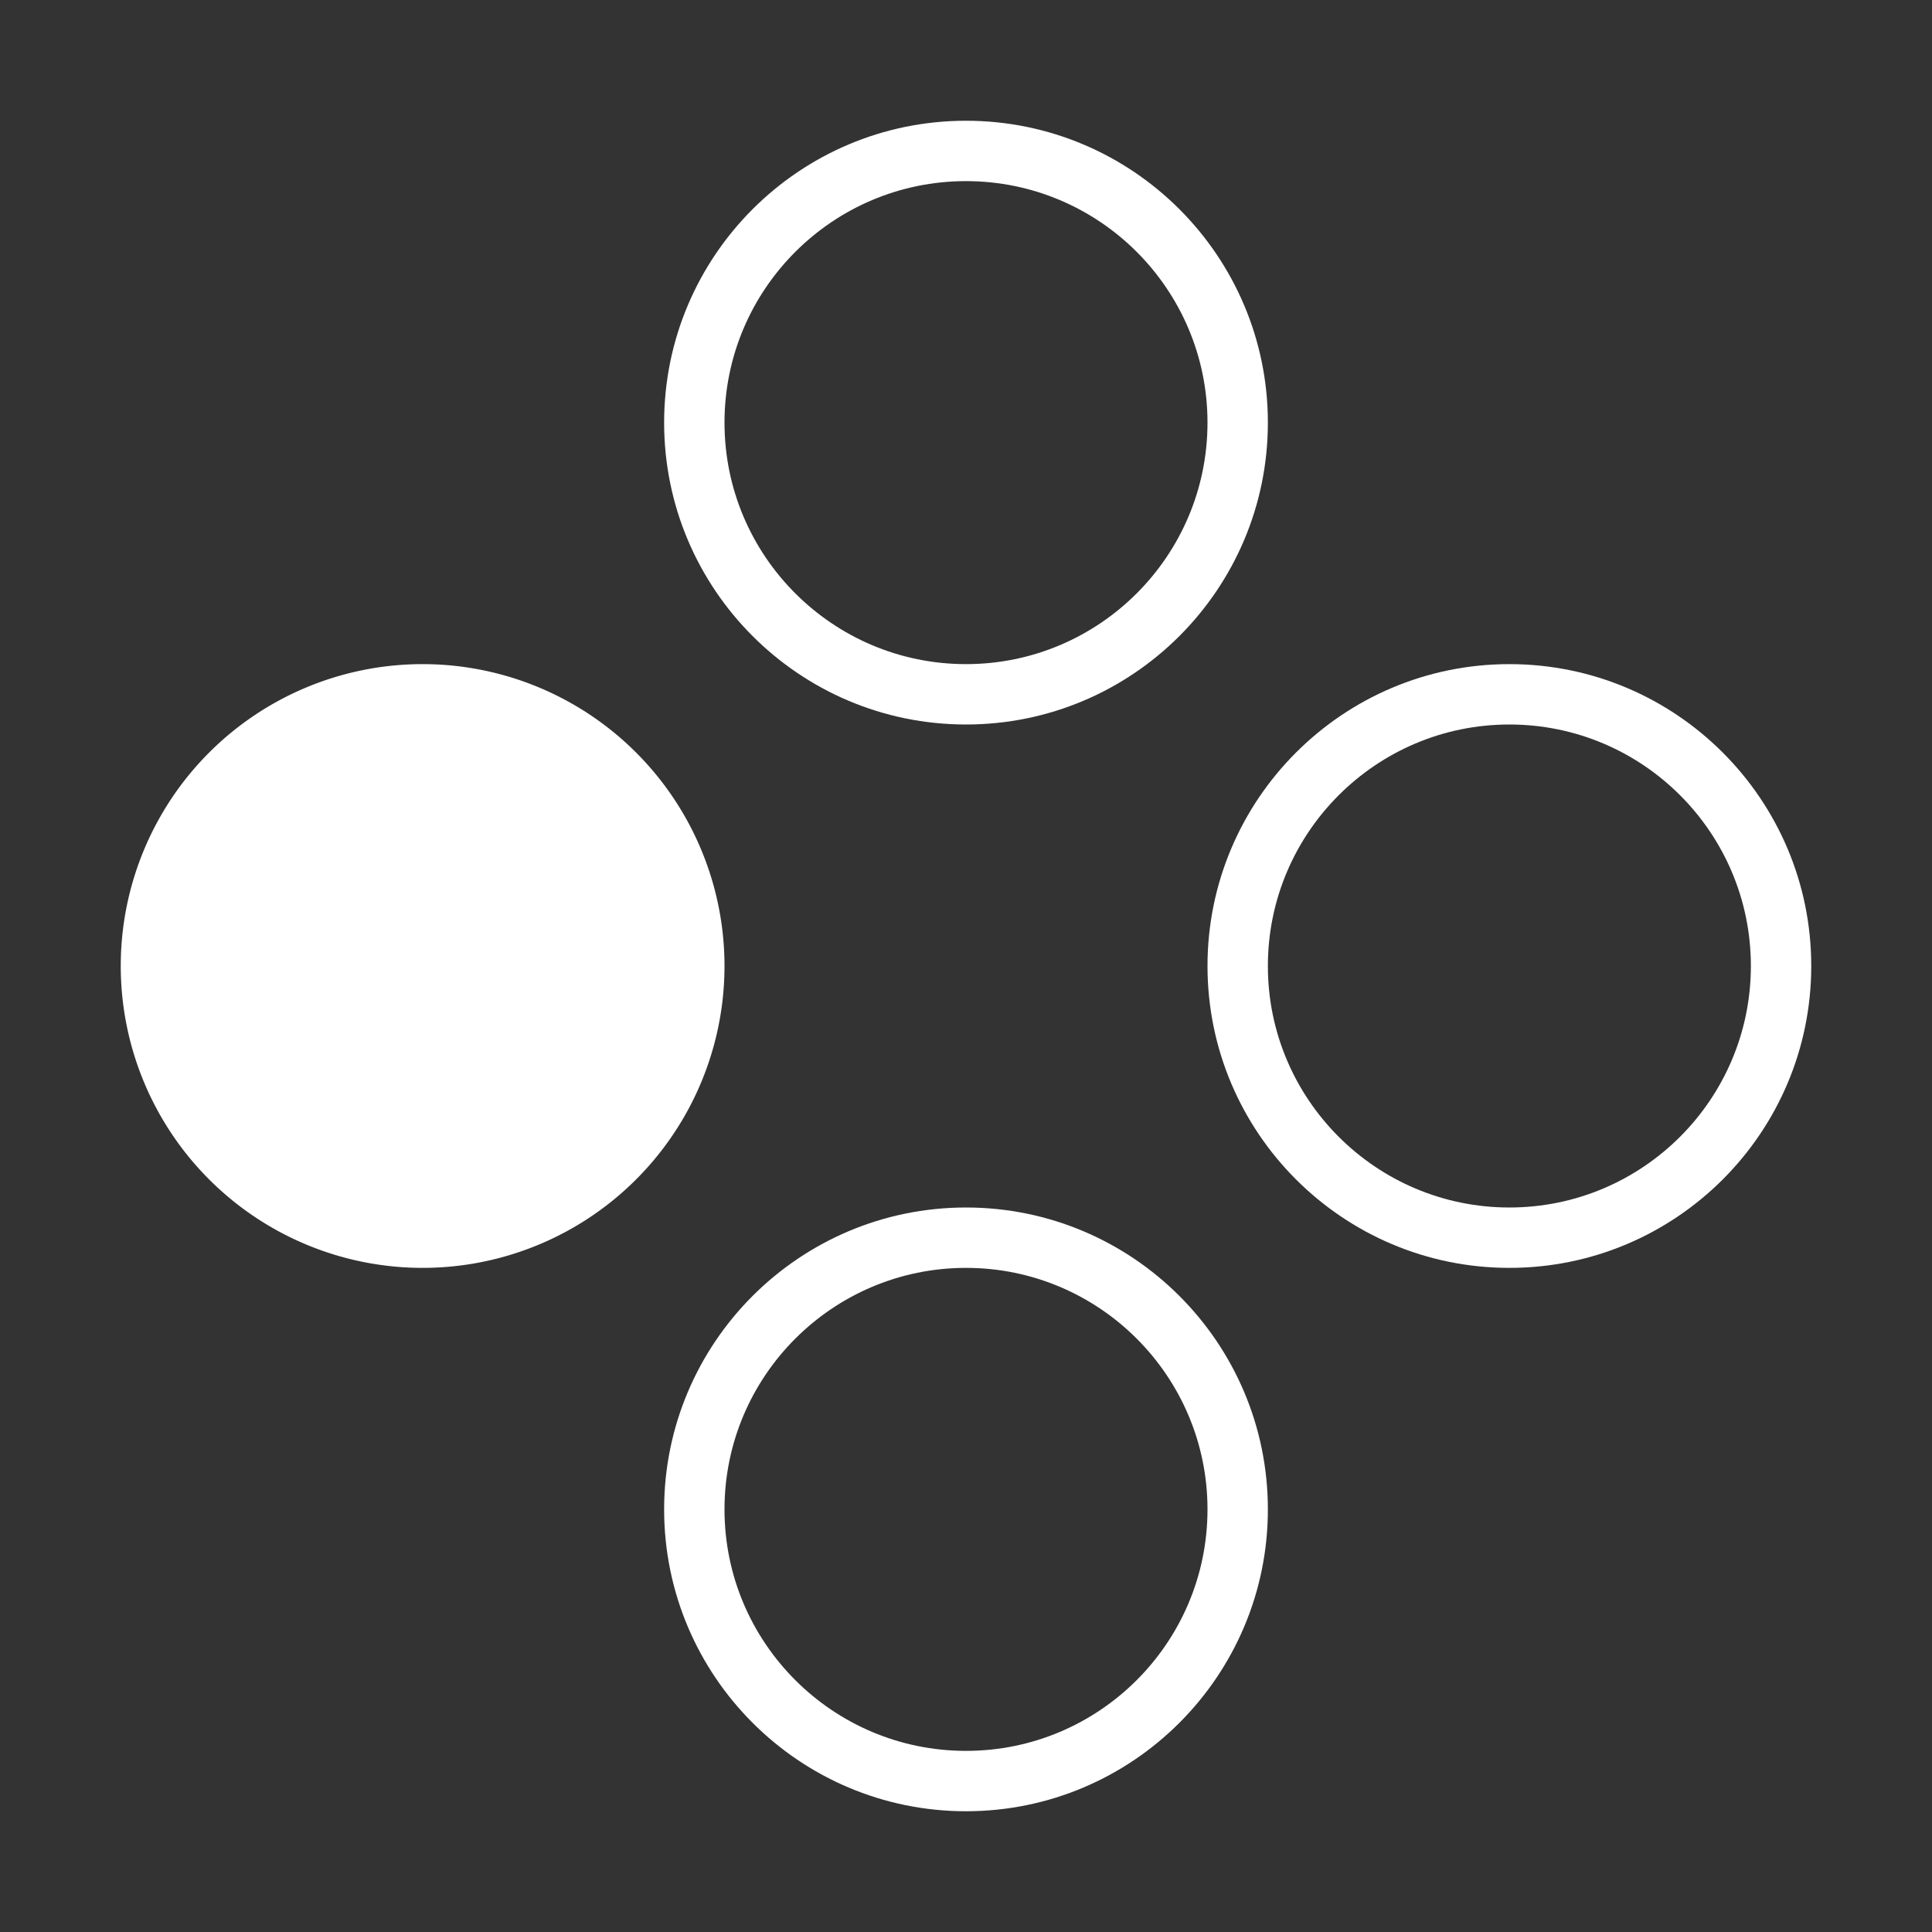 <?xml version="1.0" encoding="utf-8"?>
<svg width="100%" height="100%" viewBox="0 0 64 64" version="1.1" xmlns="http://www.w3.org/2000/svg" style="fill-rule:evenodd;clip-rule:evenodd;stroke-linejoin:round;stroke-miterlimit:2;">
  <rect x="0" y="0" width="64" height="64" fill="#333333" stroke="none"/>
  <path d="M 24 32 A 10 10 0 0 1 14 42 A 10 10 0 0 1 4 32 A 10 10 0 0 1 14 22 A 10 10 0 0 1 24 32 Z" style="fill:white;"/>
  <path d="M 32 40 C 37.519 40 42 44.481 42 50 C 42 55.519 37.519 60 32 60 C 26.481 60 22 55.519 22 50 C 22 44.481 26.481 40 32 40 Z M 32 42 C 27.585 42 24 45.586 24 50 C 24 54.415 27.585 58 32 58 C 36.415 58 40 54.415 40 50 C 40 45.586 36.415 42 32 42 Z" style="fill:white;"/>
  <path d="M 32 4 C 37.519 4 42 8.481 42 14 C 42 19.519 37.519 24 32 24 C 26.481 24 22 19.519 22 14 C 22 8.481 26.481 4 32 4 Z M 32 6 C 27.585 6 24 9.585 24 14 C 24 18.415 27.585 22 32 22 C 36.415 22 40 18.415 40 14 C 40 9.585 36.415 6 32 6 Z" style="fill:white;"/>
  <path d="M 50 22 C 55.519 22 60 26.481 60 32 C 60 37.519 55.519 42 50 42 C 44.482 42 40 37.519 40 32 C 40 26.481 44.482 22 50 22 Z M 50 24 C 45.586 24 42 27.585 42 32 C 42 36.415 45.586 40 50 40 C 54.415 40 58 36.415 58 32 C 58 27.585 54.415 24 50 24 Z" style="fill:white;"/>
</svg>